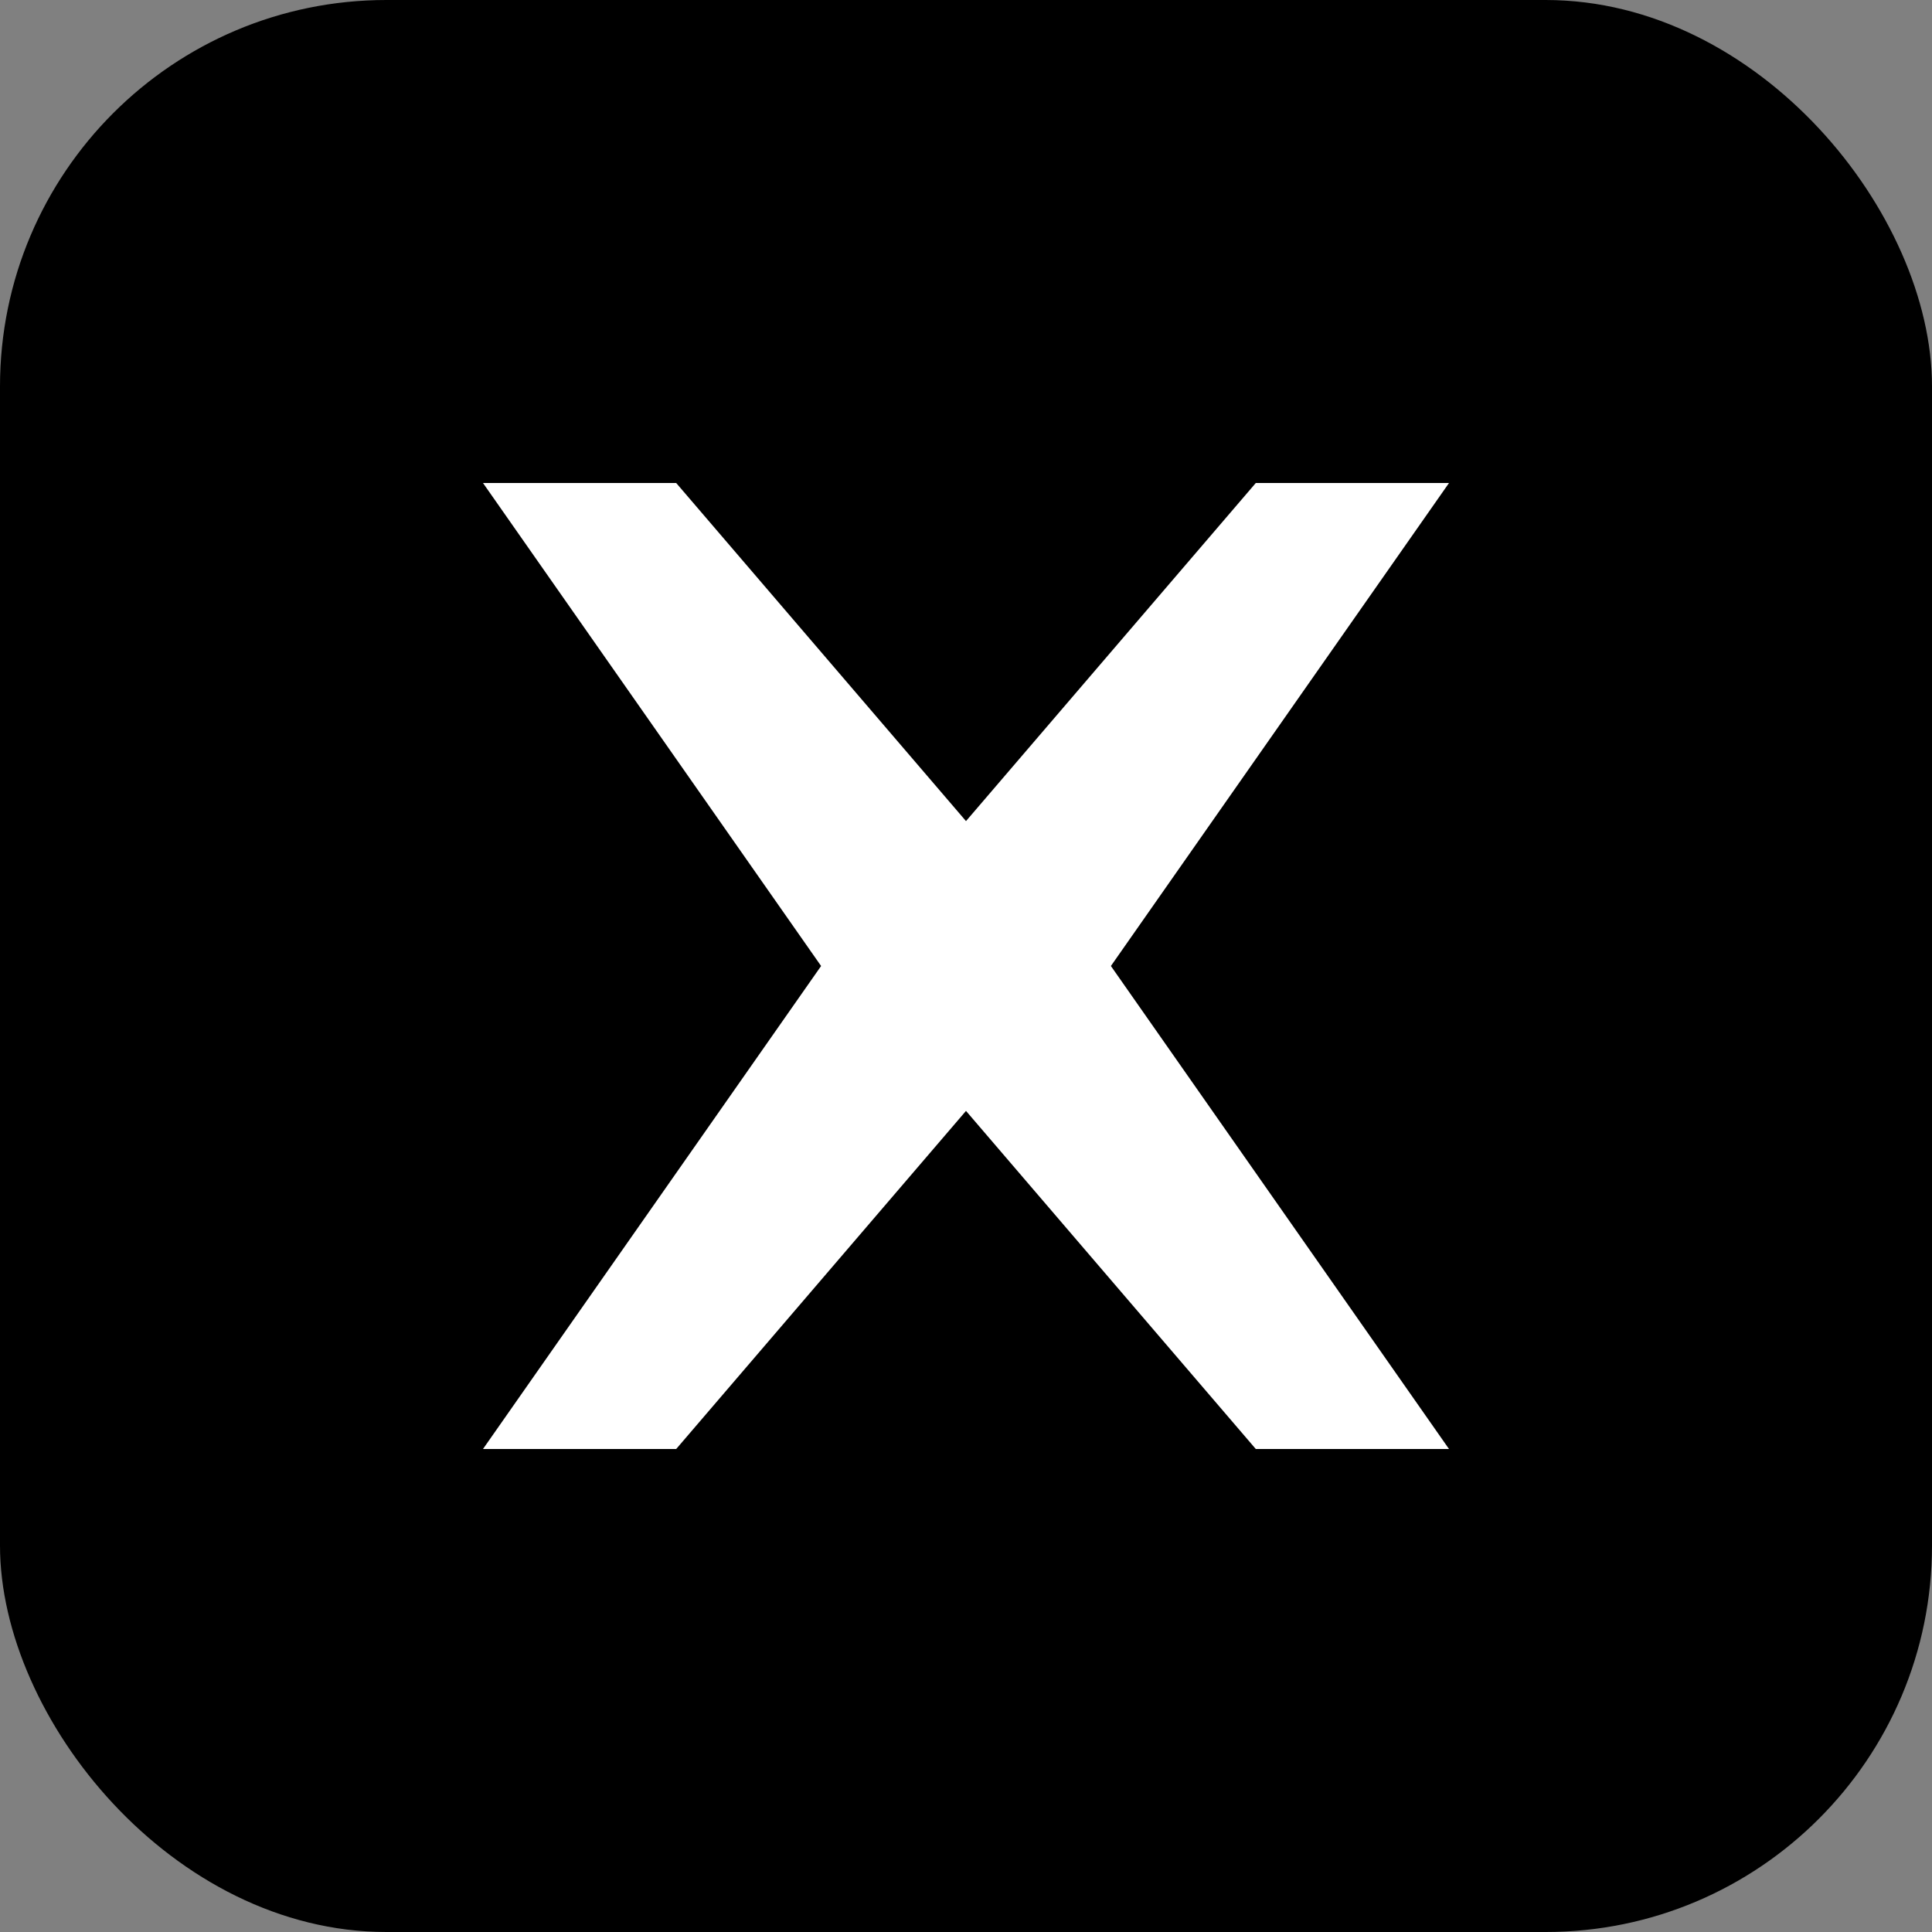 <svg width="200" height="200" viewBox="0 0 200 200" fill="none" xmlns="http://www.w3.org/2000/svg">
  <rect x="0" y="0" width="200" height="200" fill="#808080" stroke="none"/>
  <!-- Background - Pure Black Square like Darkex -->
  <rect width="200" height="200" rx="40" fill="#000000"/>
  
  <!-- X Logo - Clean White exactly like Real Darkex -->
  <path d="M50 50L85 100L50 150H70L100 115L130 150H150L115 100L150 50H130L100 85L70 50H50Z" 
        fill="#FFFFFF" 
        fillRule="evenodd"/>
</svg>

